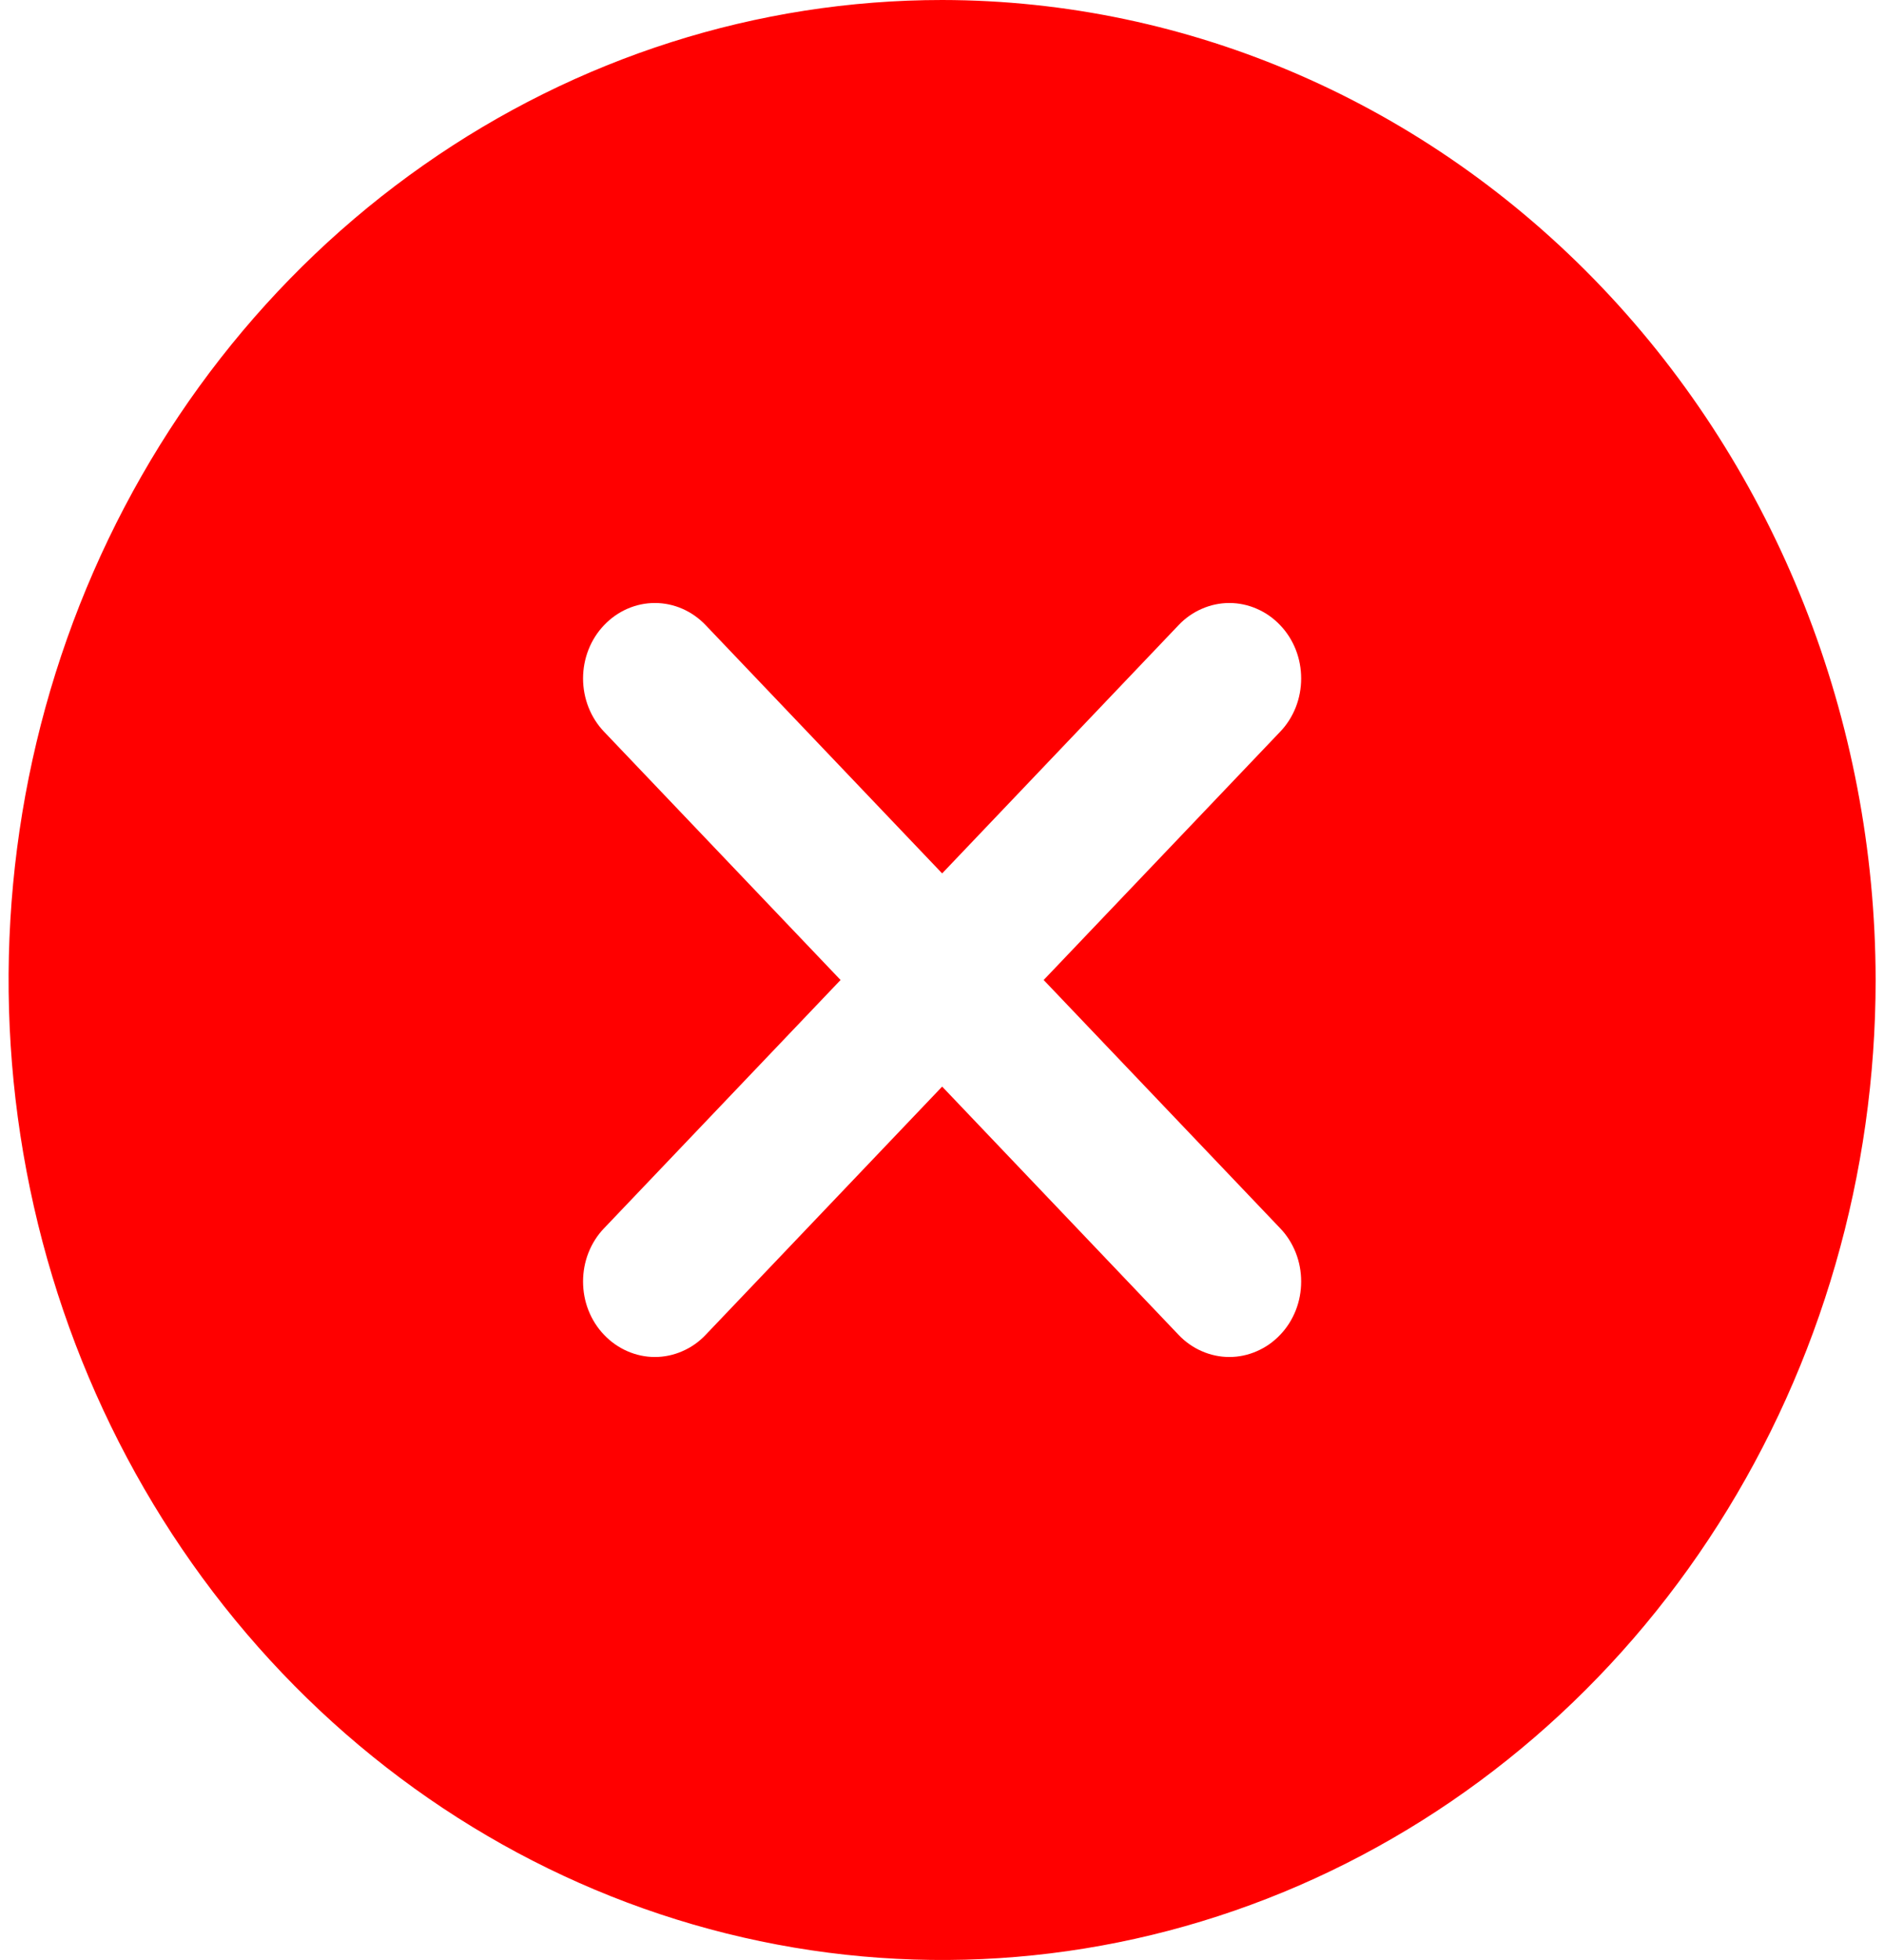 <svg width="25" height="26" viewBox="0 0 25 26" fill="none" xmlns="http://www.w3.org/2000/svg">
<path d="M12.502 0C10.052 0 7.657 0.762 5.62 2.191C3.582 3.619 1.995 5.65 1.057 8.025C0.12 10.401 -0.126 13.014 0.352 15.536C0.83 18.058 2.01 20.374 3.742 22.192C5.475 24.011 7.682 25.249 10.085 25.75C12.488 26.252 14.978 25.994 17.242 25.01C19.505 24.026 21.44 22.36 22.801 20.222C24.162 18.085 24.889 15.571 24.889 13C24.885 9.553 23.579 6.249 21.257 3.812C18.934 1.374 15.786 0.004 12.502 0ZM16.987 16.293C17.076 16.385 17.146 16.496 17.194 16.617C17.242 16.738 17.266 16.869 17.266 17C17.266 17.131 17.242 17.262 17.194 17.383C17.146 17.504 17.076 17.615 16.987 17.707C16.899 17.8 16.794 17.874 16.678 17.924C16.562 17.975 16.438 18.001 16.313 18.001C16.188 18.001 16.064 17.975 15.948 17.924C15.832 17.874 15.727 17.8 15.639 17.707L12.502 14.414L9.364 17.707C9.276 17.8 9.171 17.874 9.055 17.924C8.939 17.975 8.815 18.001 8.69 18.001C8.565 18.001 8.441 17.975 8.325 17.924C8.21 17.874 8.104 17.8 8.016 17.707C7.927 17.615 7.857 17.504 7.809 17.383C7.761 17.262 7.737 17.131 7.737 17C7.737 16.869 7.761 16.738 7.809 16.617C7.857 16.496 7.927 16.385 8.016 16.293L11.154 13L8.016 9.707C7.837 9.52 7.737 9.265 7.737 9C7.737 8.735 7.837 8.48 8.016 8.293C8.195 8.105 8.437 7.999 8.69 7.999C8.943 7.999 9.185 8.105 9.364 8.293L12.502 11.586L15.639 8.293C15.727 8.2 15.832 8.126 15.948 8.076C16.064 8.025 16.188 7.999 16.313 7.999C16.438 7.999 16.562 8.025 16.678 8.076C16.794 8.126 16.899 8.2 16.987 8.293C17.076 8.385 17.146 8.496 17.194 8.617C17.242 8.739 17.266 8.869 17.266 9C17.266 9.131 17.242 9.261 17.194 9.383C17.146 9.504 17.076 9.615 16.987 9.707L13.849 13L16.987 16.293Z" fill="#FF0000"/>
</svg>

